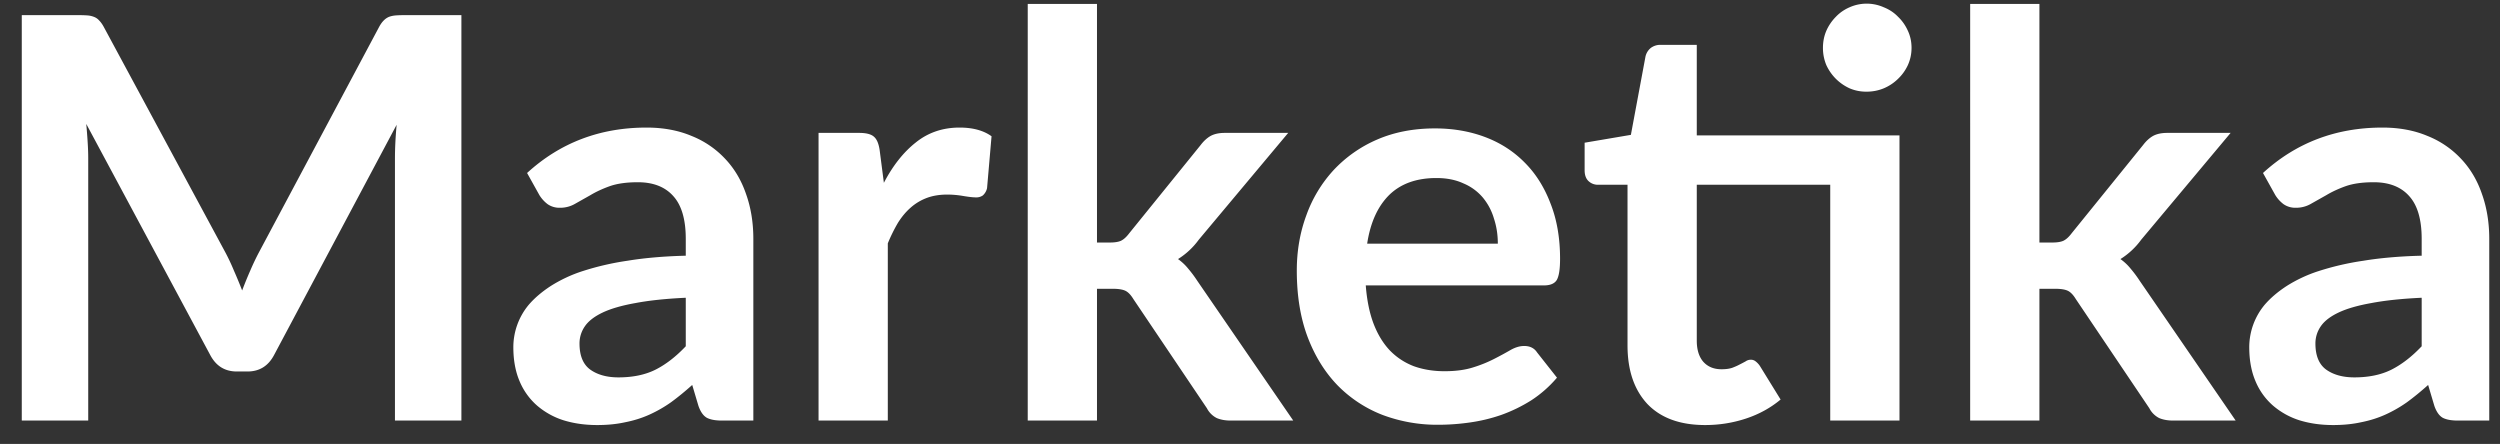 <svg width="107" height="19" fill="none" xmlns="http://www.w3.org/2000/svg"><rect width="100%" height="100%" fill="#333333" stroke="none"/><path d="M19.748.648V18h-2.844V6.792c0-.448.024-.932.072-1.452l-5.244 9.852c-.248.472-.628.708-1.14.708h-.456c-.512 0-.892-.236-1.14-.708L3.692 5.304c.024.264.044.524.06.78s.024.492.024.708V18H.932V.648h2.436c.144 0 .268.004.372.012a.935.935 0 01.276.06.555.555 0 01.228.156c.072.072.14.168.204.288L9.644 10.8c.136.256.26.52.372.792.12.272.236.552.348.84.112-.296.228-.58.348-.852.12-.28.248-.548.384-.804l5.124-9.612c.064-.12.132-.216.204-.288a.684.684 0 01.228-.156c.088-.032.184-.052.288-.06.104-.008.228-.012.372-.012h2.436zm9.603 12.096c-.856.04-1.576.116-2.16.228-.584.104-1.052.24-1.404.408-.352.168-.604.364-.756.588a1.277 1.277 0 00-.228.732c0 .52.152.892.456 1.116.312.224.716.336 1.212.336.608 0 1.132-.108 1.572-.324.448-.224.884-.56 1.308-1.008v-2.076zm-6.792-5.34c1.416-1.296 3.12-1.944 5.112-1.944.72 0 1.364.12 1.932.36a3.98 3.98 0 011.44.984c.392.416.688.916.888 1.5.208.584.312 1.224.312 1.92V18h-1.344c-.28 0-.496-.04-.648-.12-.152-.088-.272-.26-.36-.516l-.264-.888c-.312.28-.616.528-.912.744a5.607 5.607 0 01-.924.528c-.32.144-.664.252-1.032.324-.36.08-.76.12-1.2.12-.52 0-1-.068-1.44-.204a3.237 3.237 0 01-1.14-.636 2.828 2.828 0 01-.744-1.044c-.176-.416-.264-.9-.264-1.452a2.837 2.837 0 01.66-1.812c.24-.28.548-.544.924-.792a5.992 5.992 0 011.38-.648 11.77 11.77 0 011.92-.444c.728-.12 1.56-.192 2.496-.216v-.72c0-.824-.176-1.432-.528-1.824-.352-.4-.86-.6-1.524-.6-.48 0-.88.056-1.2.168-.312.112-.588.24-.828.384l-.66.372a1.262 1.262 0 01-.648.168.878.878 0 01-.528-.156 1.433 1.433 0 01-.348-.384l-.528-.948zm15.271.42c.384-.736.84-1.312 1.368-1.728.528-.424 1.152-.636 1.872-.636.568 0 1.024.124 1.368.372l-.192 2.22a.588.588 0 01-.18.312.478.478 0 01-.3.084c-.12 0-.3-.02-.54-.06-.232-.04-.46-.06-.684-.06-.328 0-.62.048-.876.144a2.218 2.218 0 00-.696.42c-.2.176-.38.392-.54.648a6.88 6.88 0 00-.432.876V18h-2.964V5.688h1.74c.304 0 .516.056.636.168.12.104.2.296.24.576l.18 1.392zM46.951.168V10.38h.552c.2 0 .356-.024.468-.072.12-.056.24-.164.36-.324l3.06-3.78c.128-.168.268-.296.42-.384.16-.088.364-.132.612-.132h2.712l-3.828 4.572a3.18 3.18 0 01-.888.828c.168.12.316.26.444.42.136.16.264.332.384.516L55.351 18h-2.676c-.232 0-.432-.036-.6-.108a.965.965 0 01-.42-.42l-3.144-4.668c-.112-.184-.228-.304-.348-.36-.12-.056-.3-.084-.54-.084h-.672V18h-2.964V.168h2.964zm17.156 10.26c0-.384-.056-.744-.168-1.08a2.498 2.498 0 00-.48-.9 2.192 2.192 0 00-.828-.6c-.328-.152-.712-.228-1.152-.228-.856 0-1.532.244-2.028.732-.488.488-.8 1.18-.936 2.076h5.592zm-5.652 1.788c.048.632.16 1.18.336 1.644.176.456.408.836.696 1.14.288.296.628.52 1.02.672.4.144.84.216 1.32.216.48 0 .892-.056 1.236-.168a5.52 5.52 0 00.912-.372 15.1 15.1 0 00.684-.372c.2-.112.392-.168.576-.168.248 0 .432.092.552.276l.852 1.08a5.072 5.072 0 01-1.104.972 6.562 6.562 0 01-1.284.624c-.44.152-.892.26-1.356.324a9.58 9.58 0 01-1.332.096 6.66 6.66 0 01-2.388-.42 5.453 5.453 0 01-1.92-1.26c-.544-.56-.972-1.248-1.284-2.064-.312-.824-.468-1.776-.468-2.856 0-.84.136-1.628.408-2.364a5.672 5.672 0 011.164-1.932 5.546 5.546 0 011.86-1.308c.736-.32 1.564-.48 2.484-.48.776 0 1.492.124 2.148.372.656.248 1.22.612 1.692 1.092.472.472.84 1.056 1.104 1.752.272.688.408 1.476.408 2.364 0 .448-.048.752-.144.912-.096.152-.28.228-.552.228h-7.62zM81.298 18h-2.964V7.908h-5.712v6.672c0 .384.092.684.276.9.192.216.452.324.78.324.184 0 .336-.02.456-.06.128-.048.236-.096.324-.144.096-.048.18-.092.252-.132a.387.387 0 01.216-.072.32.32 0 01.216.072.85.85 0 01.18.192l.888 1.44c-.432.36-.928.632-1.488.816-.56.184-1.14.276-1.74.276-1.072 0-1.896-.3-2.472-.9-.568-.608-.852-1.444-.852-2.508V7.908h-1.26a.578.578 0 01-.408-.156c-.112-.104-.168-.26-.168-.468V6.108l1.98-.336.624-3.348a.658.658 0 01.228-.372.678.678 0 01.432-.132h1.536v3.876h8.676V18zm.516-15.948c0 .256-.052.5-.156.732-.104.224-.244.42-.42.588a1.951 1.951 0 01-.612.408c-.232.096-.48.144-.744.144-.256 0-.496-.048-.72-.144a2.036 2.036 0 01-.588-.408 2.036 2.036 0 01-.408-.588 1.896 1.896 0 01-.144-.732c0-.264.048-.508.144-.732a1.99 1.99 0 01.408-.6c.168-.176.364-.312.588-.408a1.798 1.798 0 011.464 0c.24.096.444.232.612.408.176.168.316.368.42.6.104.224.156.468.156.732zM87.287.168V10.38h.552c.2 0 .356-.024.468-.072.12-.056.24-.164.36-.324l3.06-3.78c.128-.168.268-.296.42-.384.16-.088.364-.132.612-.132h2.712l-3.828 4.572a3.18 3.18 0 01-.888.828c.168.12.316.26.444.42.136.16.264.332.384.516L95.687 18h-2.676c-.232 0-.432-.036-.6-.108a.965.965 0 01-.42-.42l-3.144-4.668c-.112-.184-.228-.304-.348-.36-.12-.056-.3-.084-.54-.084h-.672V18h-2.964V.168h2.964zm16.361 12.576c-.856.04-1.576.116-2.16.228-.584.104-1.052.24-1.404.408-.352.168-.604.364-.756.588a1.277 1.277 0 00-.228.732c0 .52.152.892.456 1.116.312.224.716.336 1.212.336.608 0 1.132-.108 1.572-.324.448-.224.884-.56 1.308-1.008v-2.076zm-6.792-5.34c1.416-1.296 3.12-1.944 5.112-1.944.72 0 1.364.12 1.932.36a3.98 3.98 0 011.44.984c.392.416.688.916.888 1.5.208.584.312 1.224.312 1.92V18h-1.344c-.28 0-.496-.04-.648-.12-.152-.088-.272-.26-.36-.516l-.264-.888c-.312.28-.616.528-.912.744a5.607 5.607 0 01-.924.528c-.32.144-.664.252-1.032.324-.36.08-.76.12-1.2.12-.52 0-1-.068-1.44-.204a3.237 3.237 0 01-1.14-.636 2.828 2.828 0 01-.744-1.044c-.176-.416-.264-.9-.264-1.452a2.837 2.837 0 01.66-1.812c.24-.28.548-.544.924-.792a5.992 5.992 0 011.38-.648 11.773 11.773 0 011.92-.444c.728-.12 1.56-.192 2.496-.216v-.72c0-.824-.176-1.432-.528-1.824-.352-.4-.86-.6-1.524-.6-.48 0-.88.056-1.2.168-.312.112-.588.24-.828.384l-.66.372a1.262 1.262 0 01-.648.168.878.878 0 01-.528-.156 1.433 1.433 0 01-.348-.384l-.528-.948z" fill="#fff"/></svg>